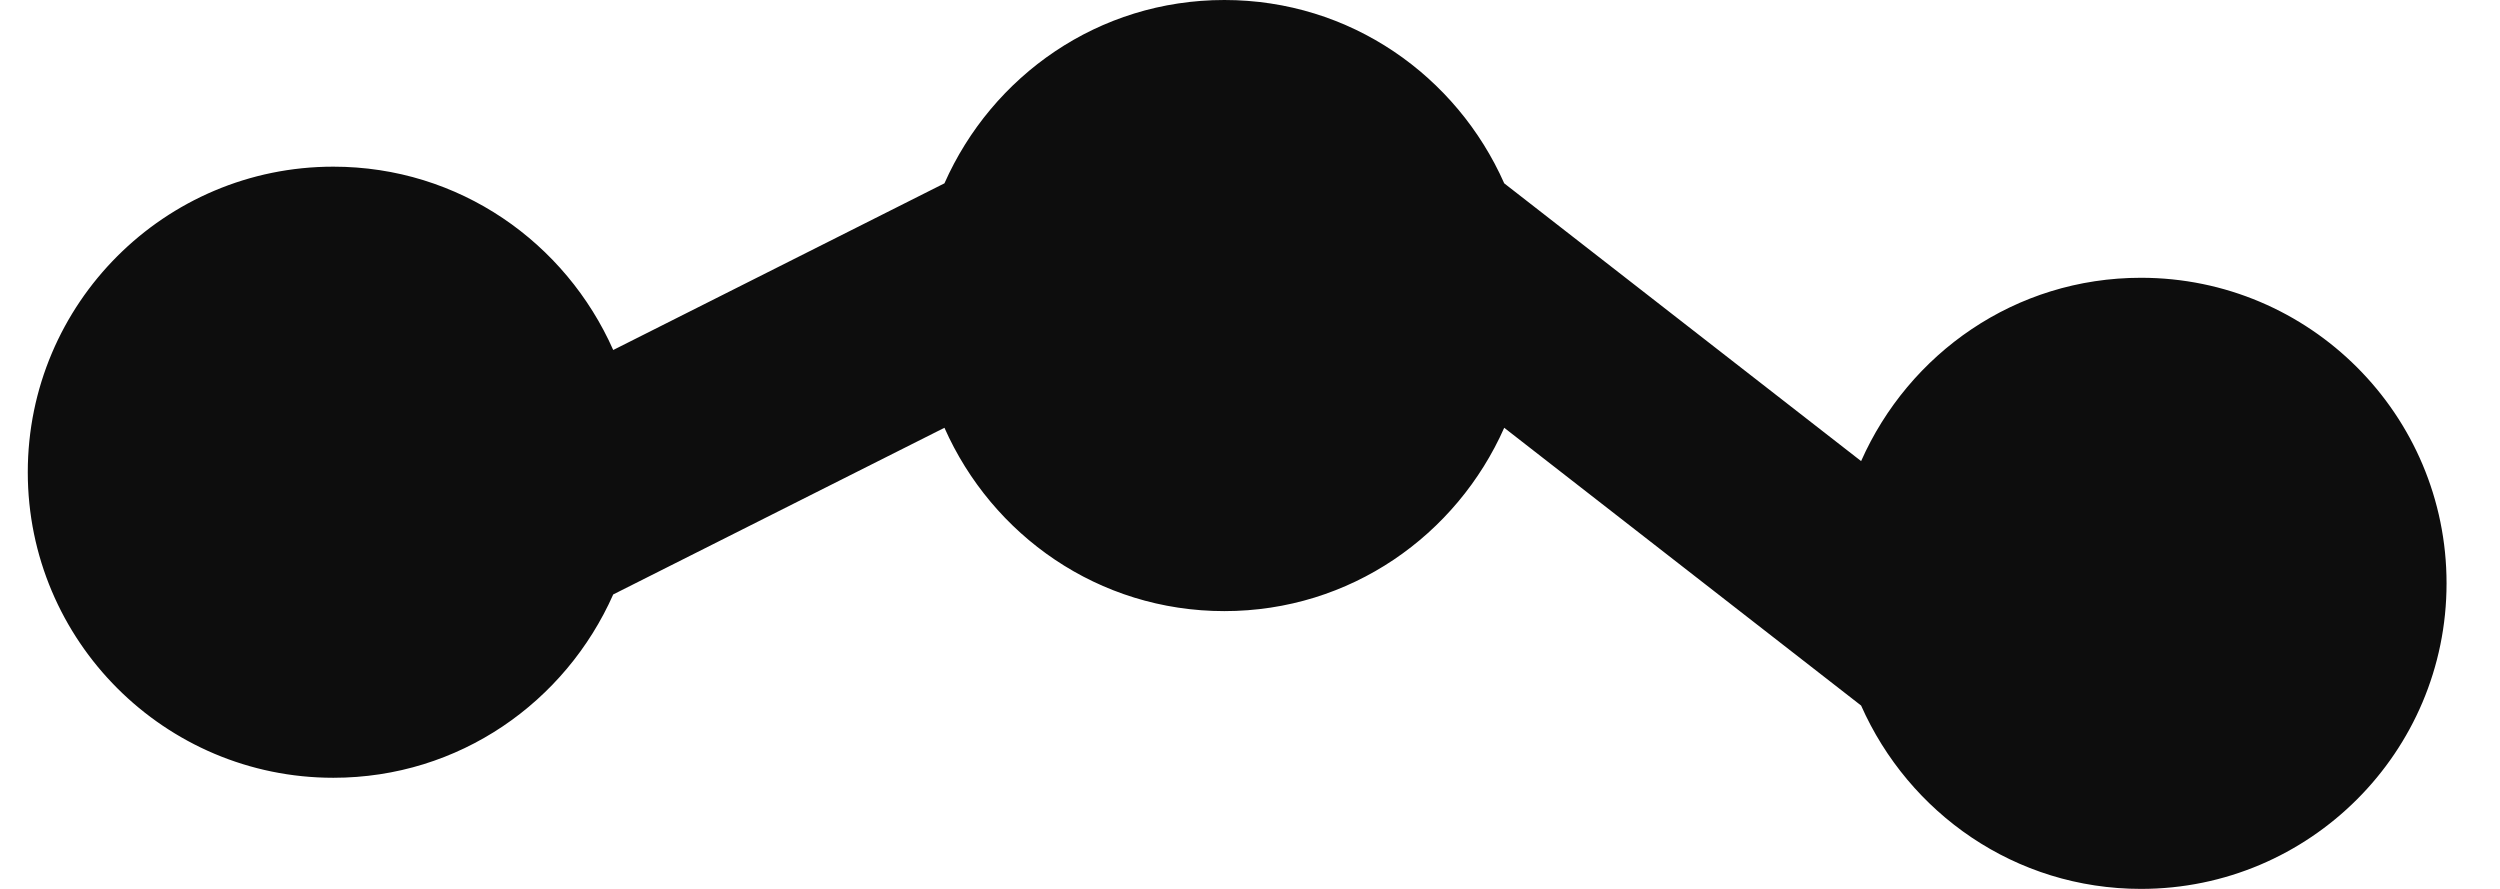 <svg width="45" height="16" viewBox="0 0 45 16" fill="none" xmlns="http://www.w3.org/2000/svg">
<path d="M38.538 5C36.272 5 34.358 6.364 33.5 8.3L27.076 3.3C26.218 1.364 24.304 0 22.038 0C19.772 0 17.858 1.364 17 3.3L11.038 6.3C10.18 4.364 8.266 3 6 3C2.964 3 0.5 5.464 0.5 8.5C0.5 11.536 2.964 14 6 14C8.266 14 10.18 12.636 11.038 10.7L17 7.7C17.858 9.636 19.772 11 22.038 11C24.304 11 26.218 9.636 27.076 7.7L30.288 10.2L33.5 12.7C34.358 14.636 36.272 16 38.538 16C41.574 16 44.038 13.536 44.038 10.5C44.038 7.464 41.574 5 38.538 5Z" fill="#0D0D0D"/>
</svg>
